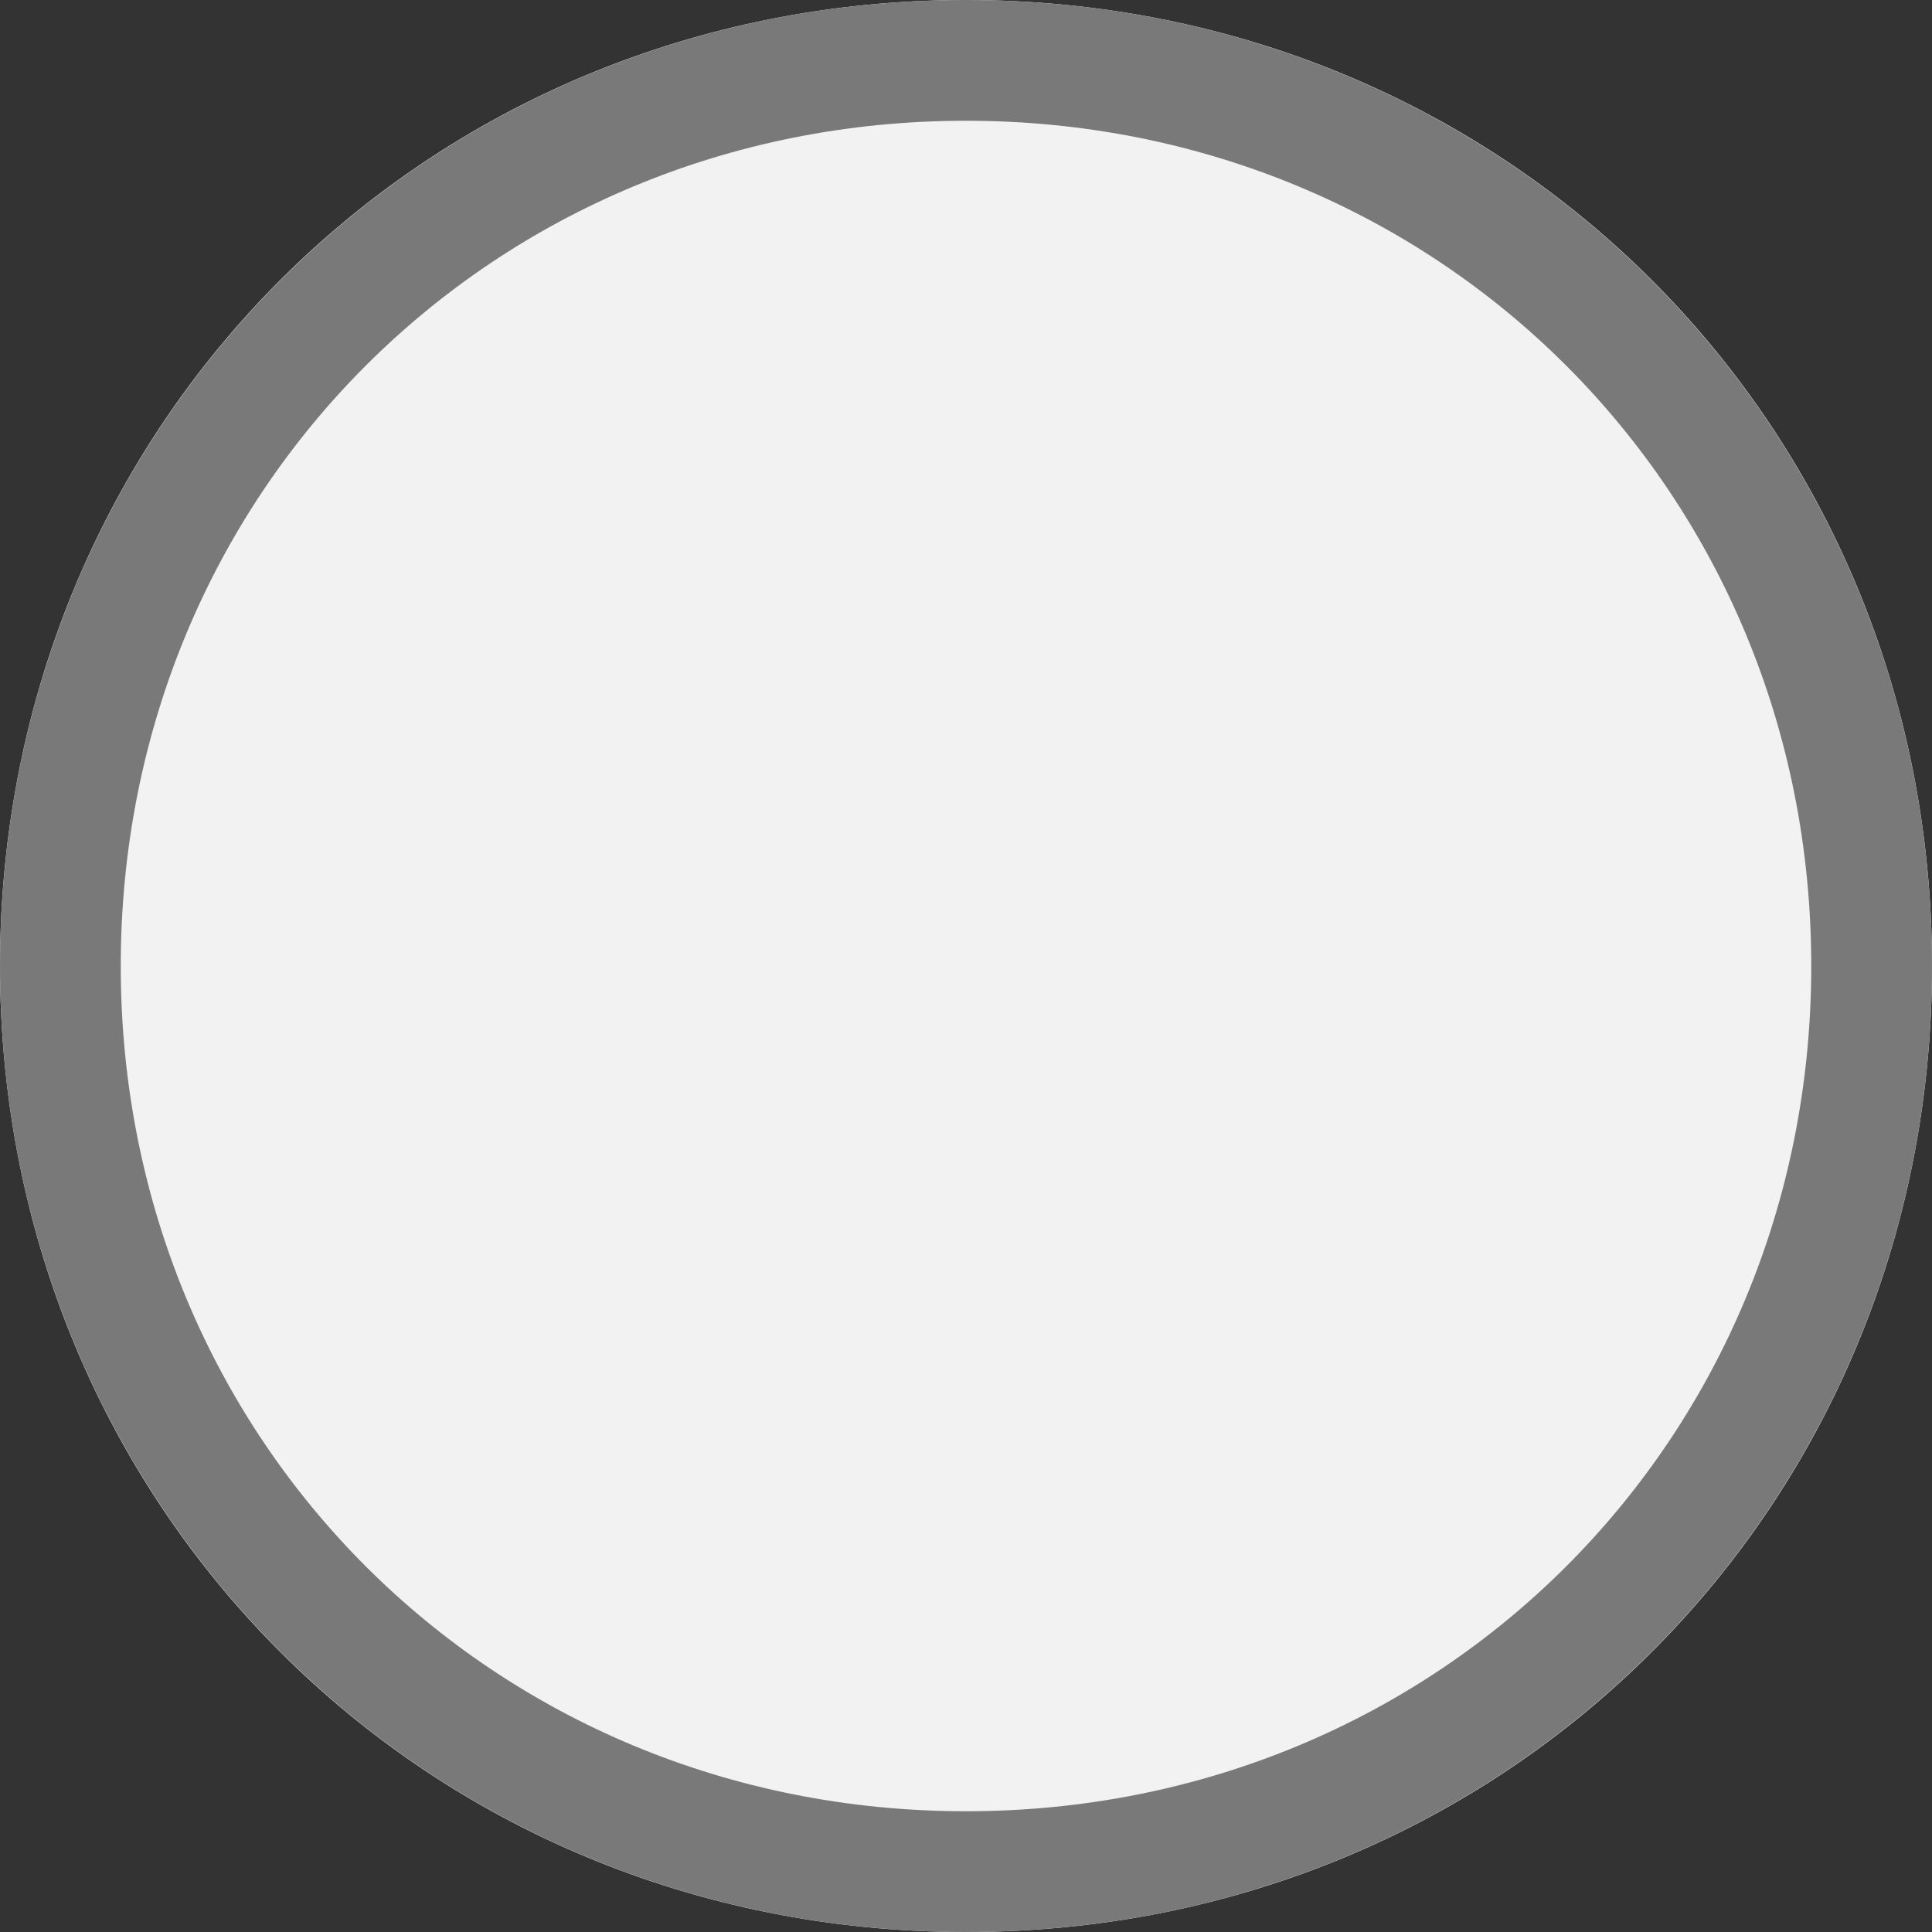﻿<?xml version="1.0" encoding="utf-8"?>
<svg version="1.1" xmlns:xlink="http://www.w3.org/1999/xlink" width="16px" height="16px" xmlns="http://www.w3.org/2000/svg">
  <rect width="100%" height="100%" fill="#333333" stroke="none"/>
  <g transform="matrix(1 0 0 1 -48 0 )">
    <path d="M 56 0  C 60.48 0  64 3.52  64 8  C 64 12.48  60.48 16  56 16  C 51.52 16  48 12.48  48 8  C 48 3.52  51.52 0  56 0  Z " fill-rule="nonzero" fill="#f2f2f2" stroke="none" />
    <path d="M 56 0.5  C 60.2 0.5  63.5 3.8  63.5 8  C 63.5 12.2  60.2 15.5  56 15.5  C 51.8 15.5  48.5 12.2  48.5 8  C 48.5 3.8  51.8 0.5  56 0.5  Z " stroke-width="1" stroke="#797979" fill="none" />
  </g>
</svg>